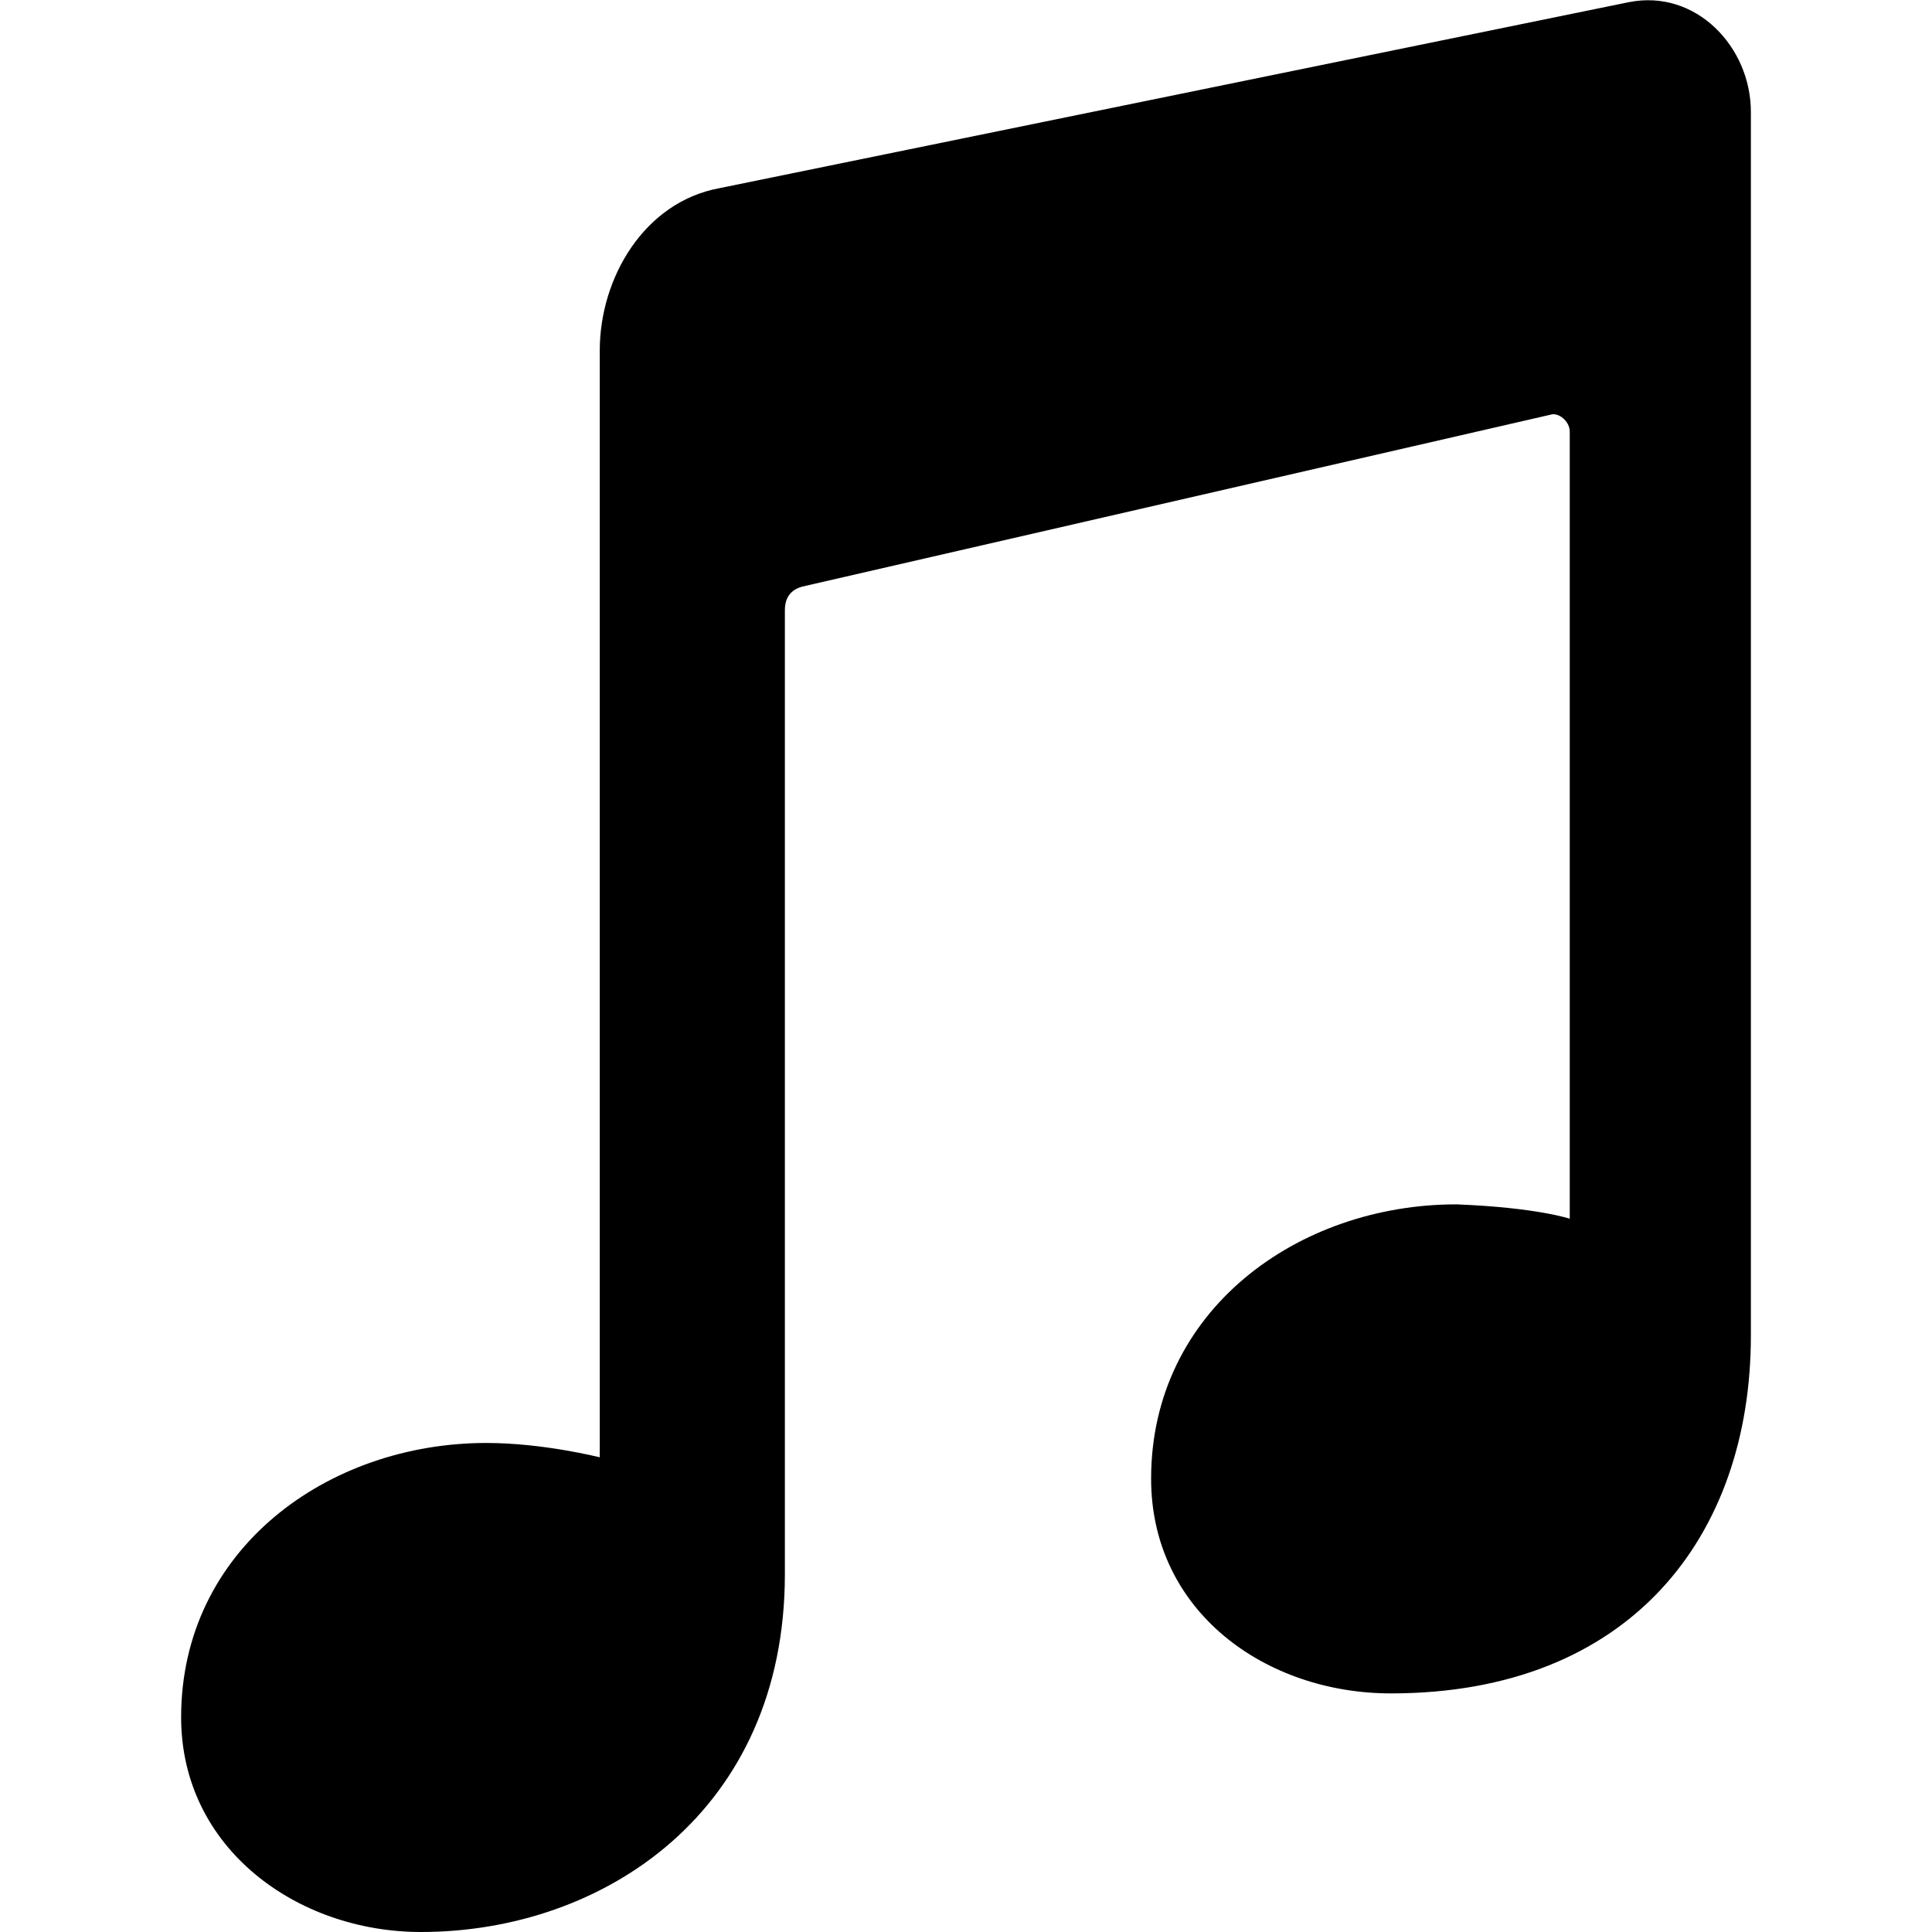 <svg width="16" height="16" viewBox="0 0 16 16" fill="none" xmlns="http://www.w3.org/2000/svg">
<path d="M13.489 0.018C14.045 -0.093 14.5 0.389 14.5 0.926V11.061C14.5 12.723 13.5 14.024 11.519 14.024C10.483 14.024 9.533 13.348 9.533 12.246C9.533 10.853 10.747 9.974 12.061 9.974C12.728 10 13 10.093 13 10.093V3.574C13 3.487 12.904 3.411 12.838 3.435L6.644 4.858C6.548 4.884 6.5 4.95 6.5 5.055V13.037C6.5 15 5 16 3.486 16C2.462 16 1.5 15.308 1.5 14.222C1.5 12.829 2.714 11.95 4.028 11.95C4.5 11.95 4.967 12.069 4.967 12.069V2.902C4.967 2.302 5.335 1.672 5.96 1.558L13.489 0.018Z" fill="black"/>
</svg>
